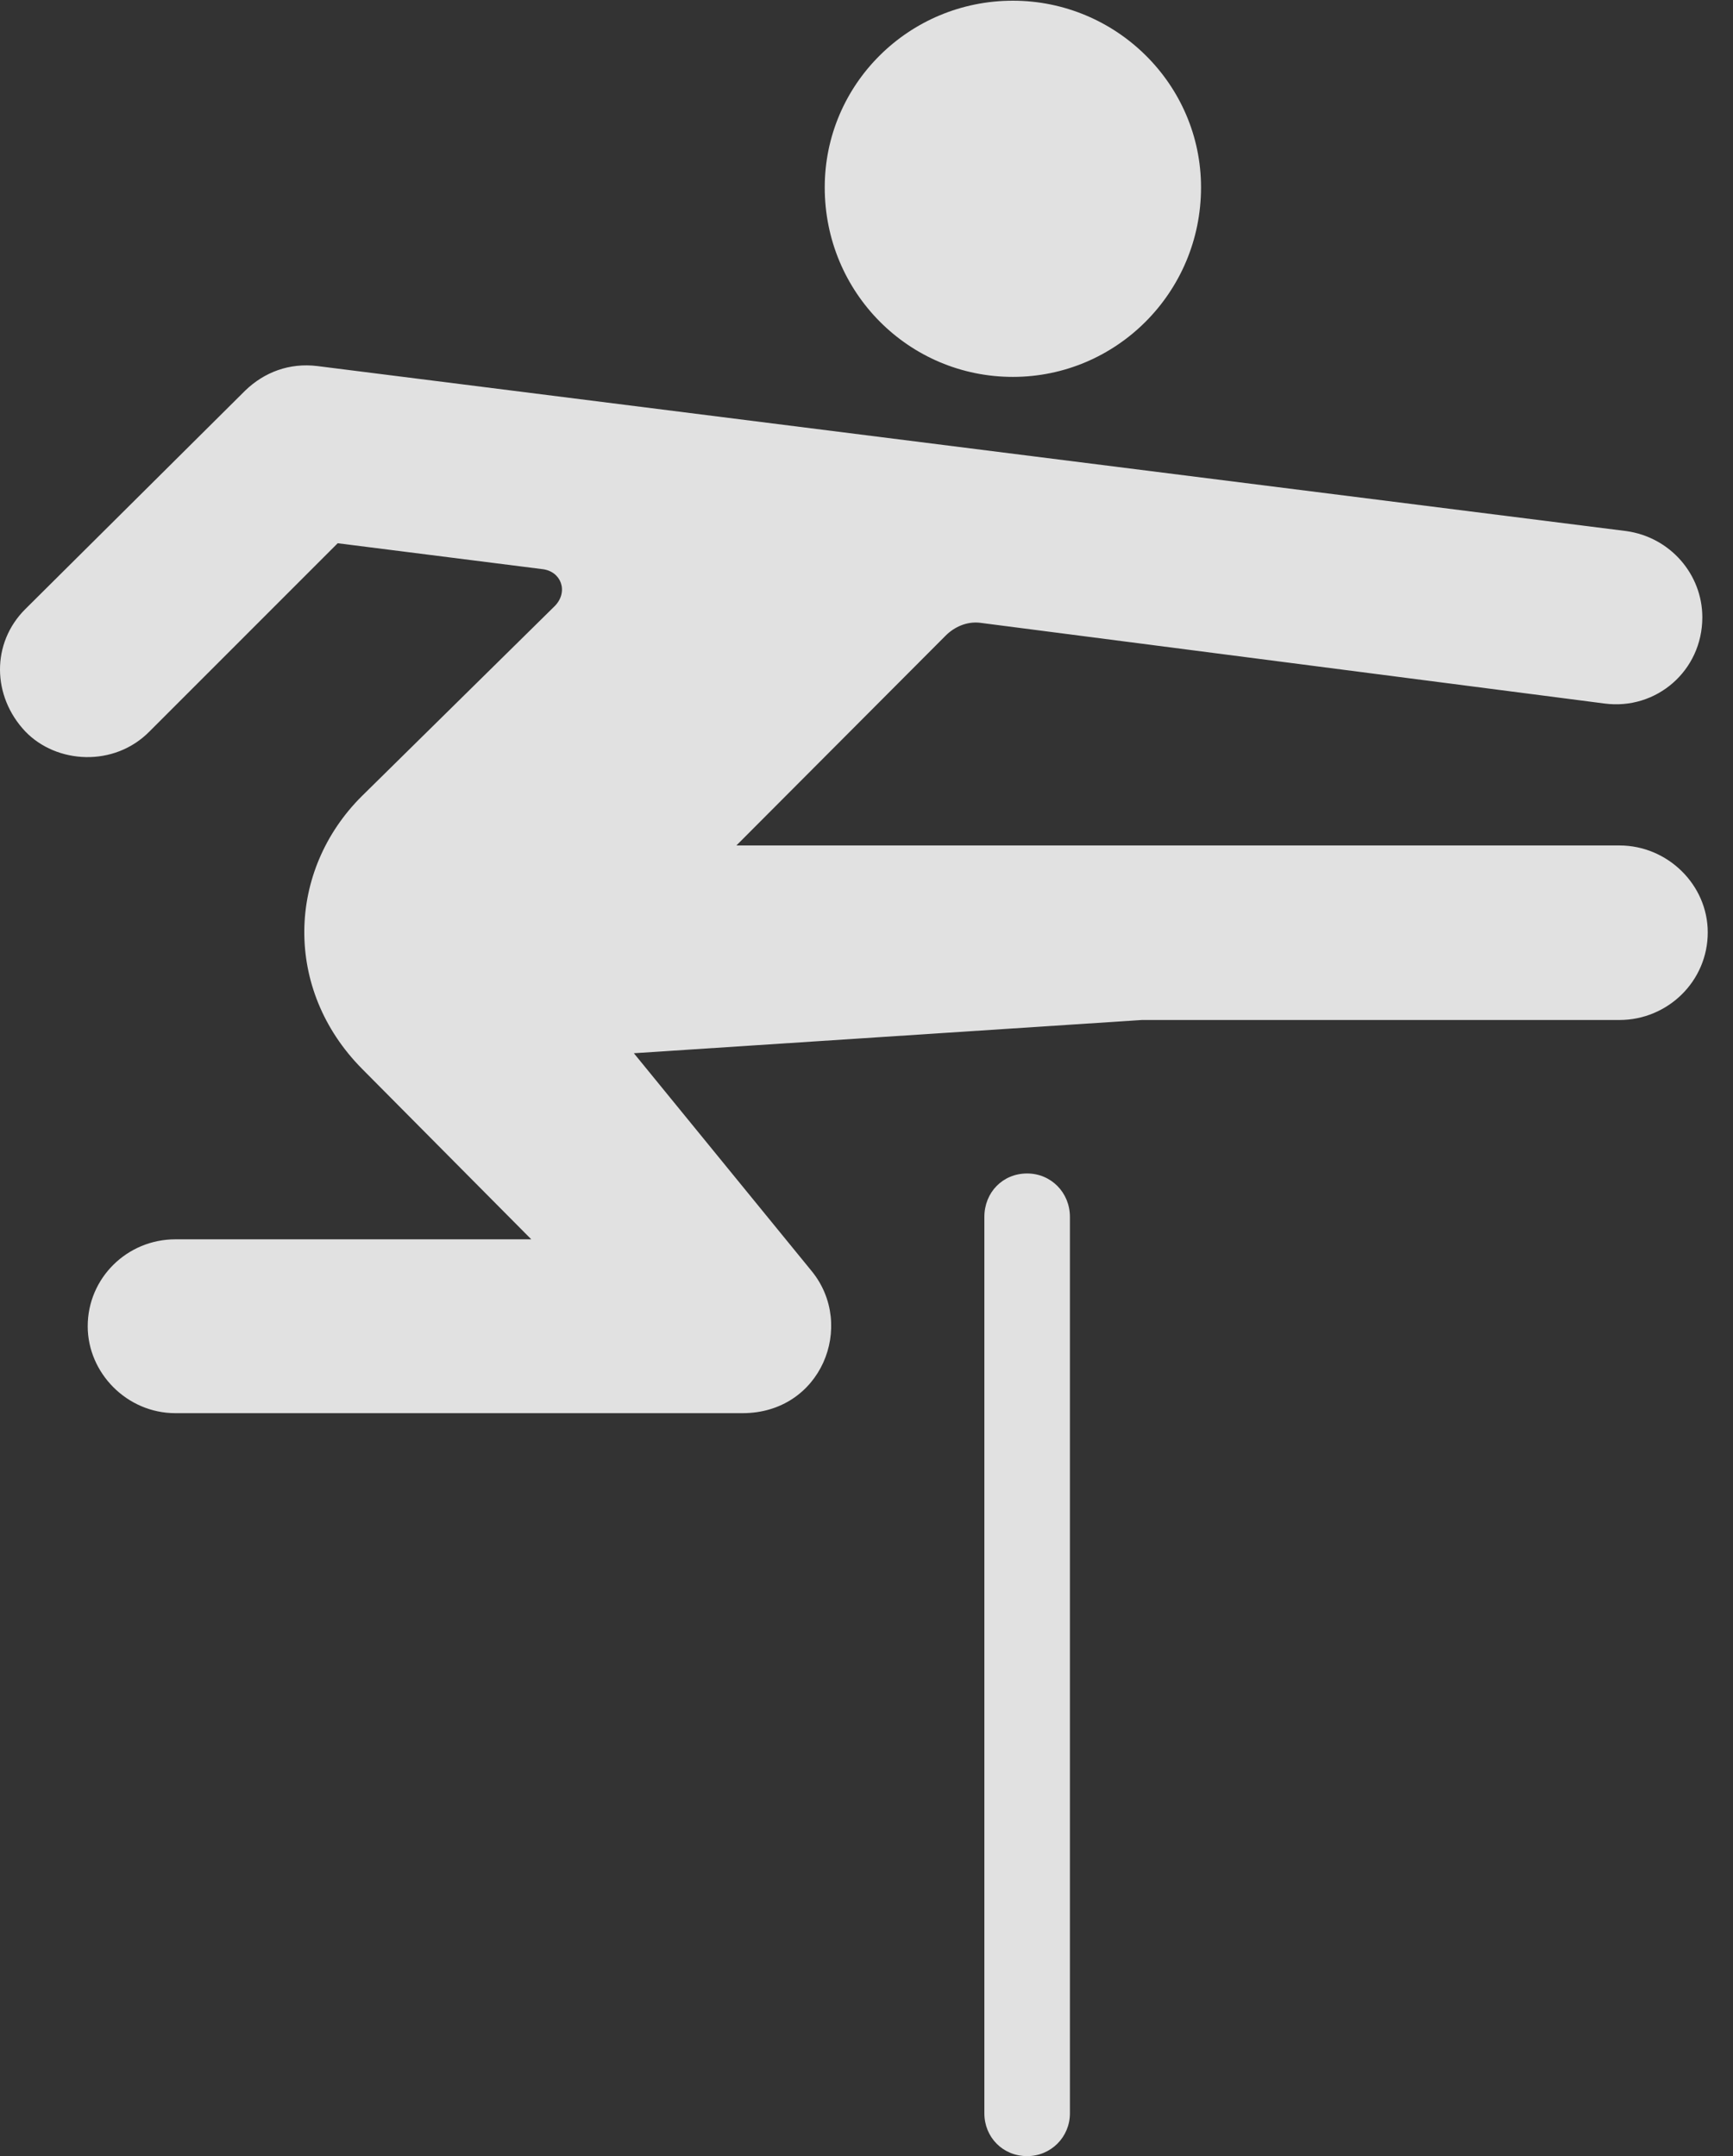 <?xml version="1.0" encoding="UTF-8"?>
<!--Generator: Apple Native CoreSVG 232.5-->
<!DOCTYPE svg
PUBLIC "-//W3C//DTD SVG 1.1//EN"
       "http://www.w3.org/Graphics/SVG/1.1/DTD/svg11.dtd">
<svg version="1.1" xmlns="http://www.w3.org/2000/svg" xmlns:xlink="http://www.w3.org/1999/xlink" width="24.915" height="31.006">
 <rect width="100%" height="100%" fill="#333333" stroke="none"/>
 <g>
  <rect height="31.006" opacity="0" width="24.915" x="0" y="0"/>
  <path d="M14.562 5.42C16.046 5.42 17.267 4.209 17.267 2.695C17.267 1.211 16.046 0.01 14.562 0.01C13.068 0.01 11.857 1.211 11.857 2.695C11.857 4.209 13.068 5.42 14.562 5.42ZM2.521 20.322L10.675 20.322C11.808 20.322 12.306 19.062 11.671 18.281L9.113 15.146L16.417 14.668L23.282 14.668C23.976 14.668 24.552 14.111 24.552 13.408C24.552 12.725 23.976 12.158 23.282 12.158L10.587 12.158L13.595 9.141C13.722 9.014 13.898 8.936 14.083 8.955L23.068 10.117C23.81 10.215 24.474 9.648 24.474 8.877C24.474 8.262 24.015 7.725 23.38 7.637L4.562 5.264C4.161 5.215 3.8 5.352 3.527 5.615L0.363 8.76C-0.126 9.248-0.116 10.01 0.363 10.518C0.812 10.986 1.642 11.035 2.15 10.518L4.855 7.812L7.794 8.184C8.068 8.213 8.175 8.506 7.98 8.711L5.206 11.445C4.122 12.52 4.074 14.229 5.206 15.371L7.638 17.822L2.521 17.822C1.827 17.822 1.261 18.379 1.261 19.072C1.261 19.746 1.827 20.322 2.521 20.322ZM14.767 31.006C15.109 31.006 15.382 30.732 15.382 30.391L15.382 17.5C15.382 17.148 15.109 16.875 14.767 16.875C14.415 16.875 14.152 17.148 14.152 17.5L14.152 30.391C14.152 30.732 14.415 31.006 14.767 31.006Z" fill="#ffffff" fill-opacity="0.85"/>
 </g>
</svg>
